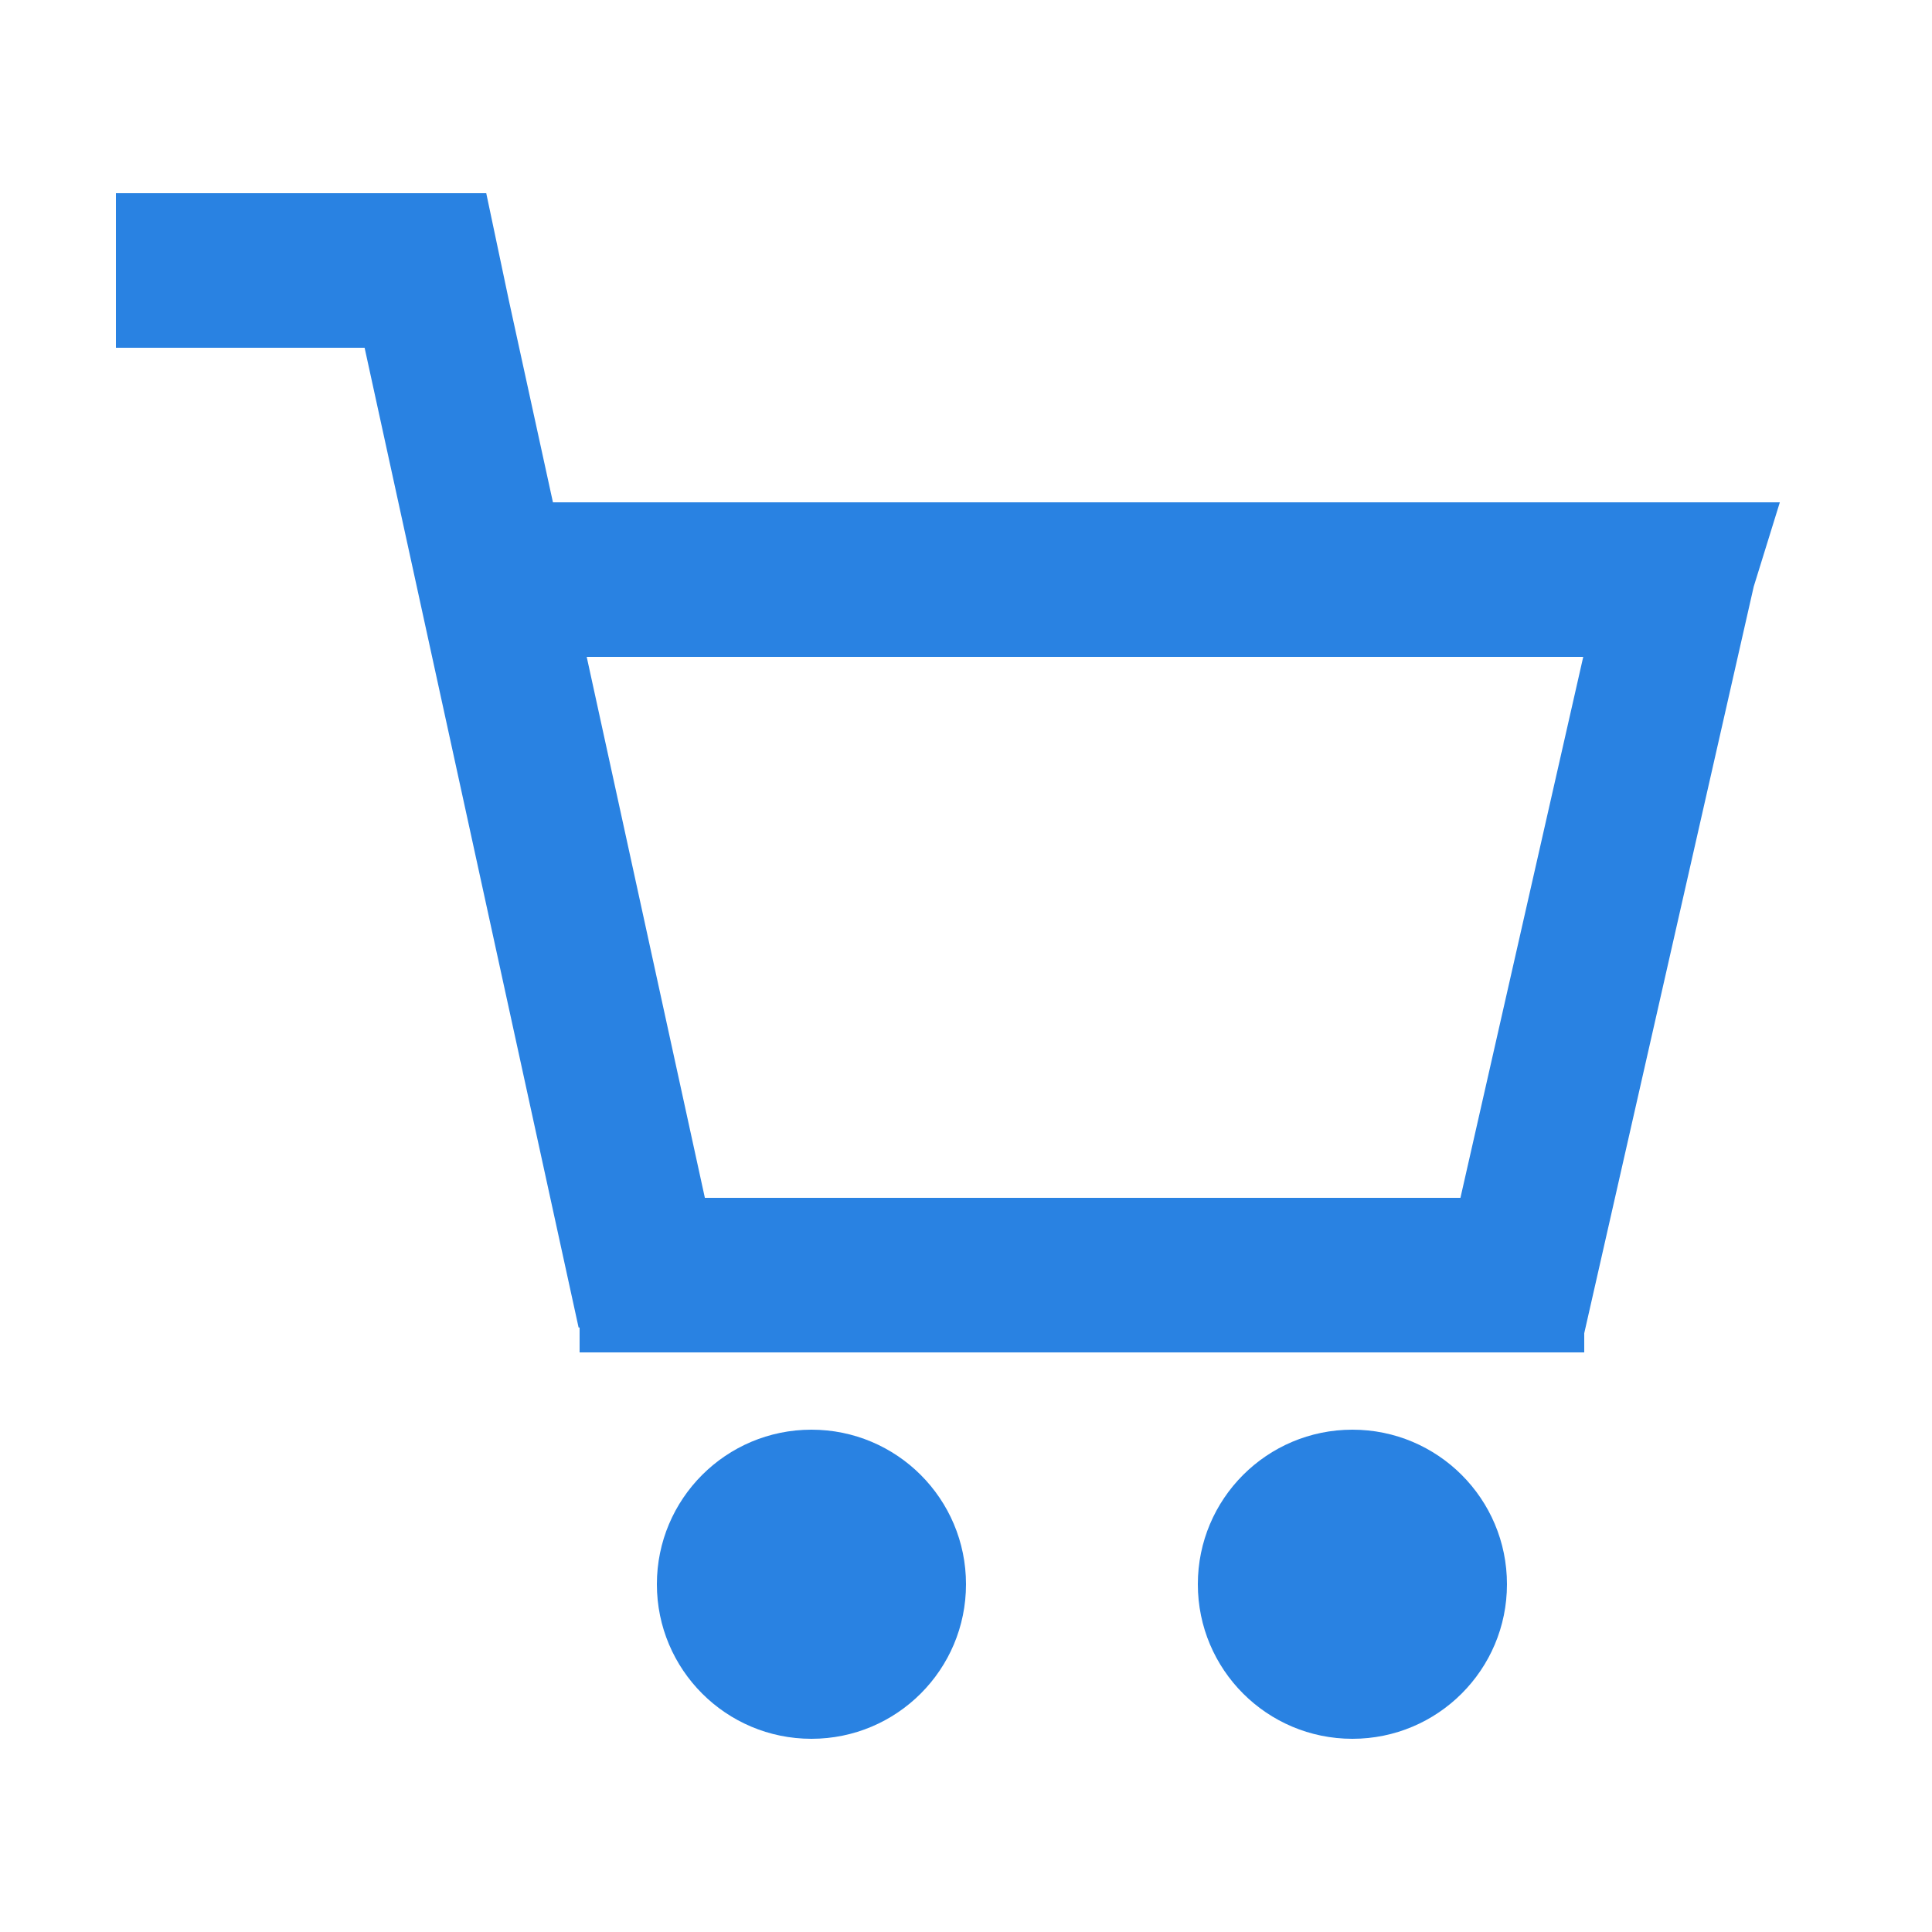 <svg width="25" height="25" viewBox="0 0 25 25" fill="none" xmlns="http://www.w3.org/2000/svg">
<path fill-rule="evenodd" clip-rule="evenodd" d="M6.292 2.5H1.5V4.5H4.718L7.487 17.178H7.5V17.5H20.5V17.252L22.693 7.591L23.031 6.5H7.155L6.585 3.889L6.292 2.5ZM20.487 8.5H7.592L9.121 15.5H18.898L20.487 8.5Z" fill="#2982E2"/>
<path d="M10.5 22.5C11.605 22.5 12.5 21.605 12.5 20.5C12.5 19.395 11.605 18.5 10.5 18.5C9.395 18.5 8.5 19.395 8.5 20.5C8.5 21.605 9.395 22.5 10.5 22.5ZM19.5 20.5C19.5 21.605 18.605 22.5 17.5 22.5C16.395 22.5 15.5 21.605 15.5 20.5C15.5 19.395 16.395 18.5 17.5 18.5C18.605 18.5 19.5 19.395 19.5 20.5Z" fill="#2982E2"/>
</svg>

